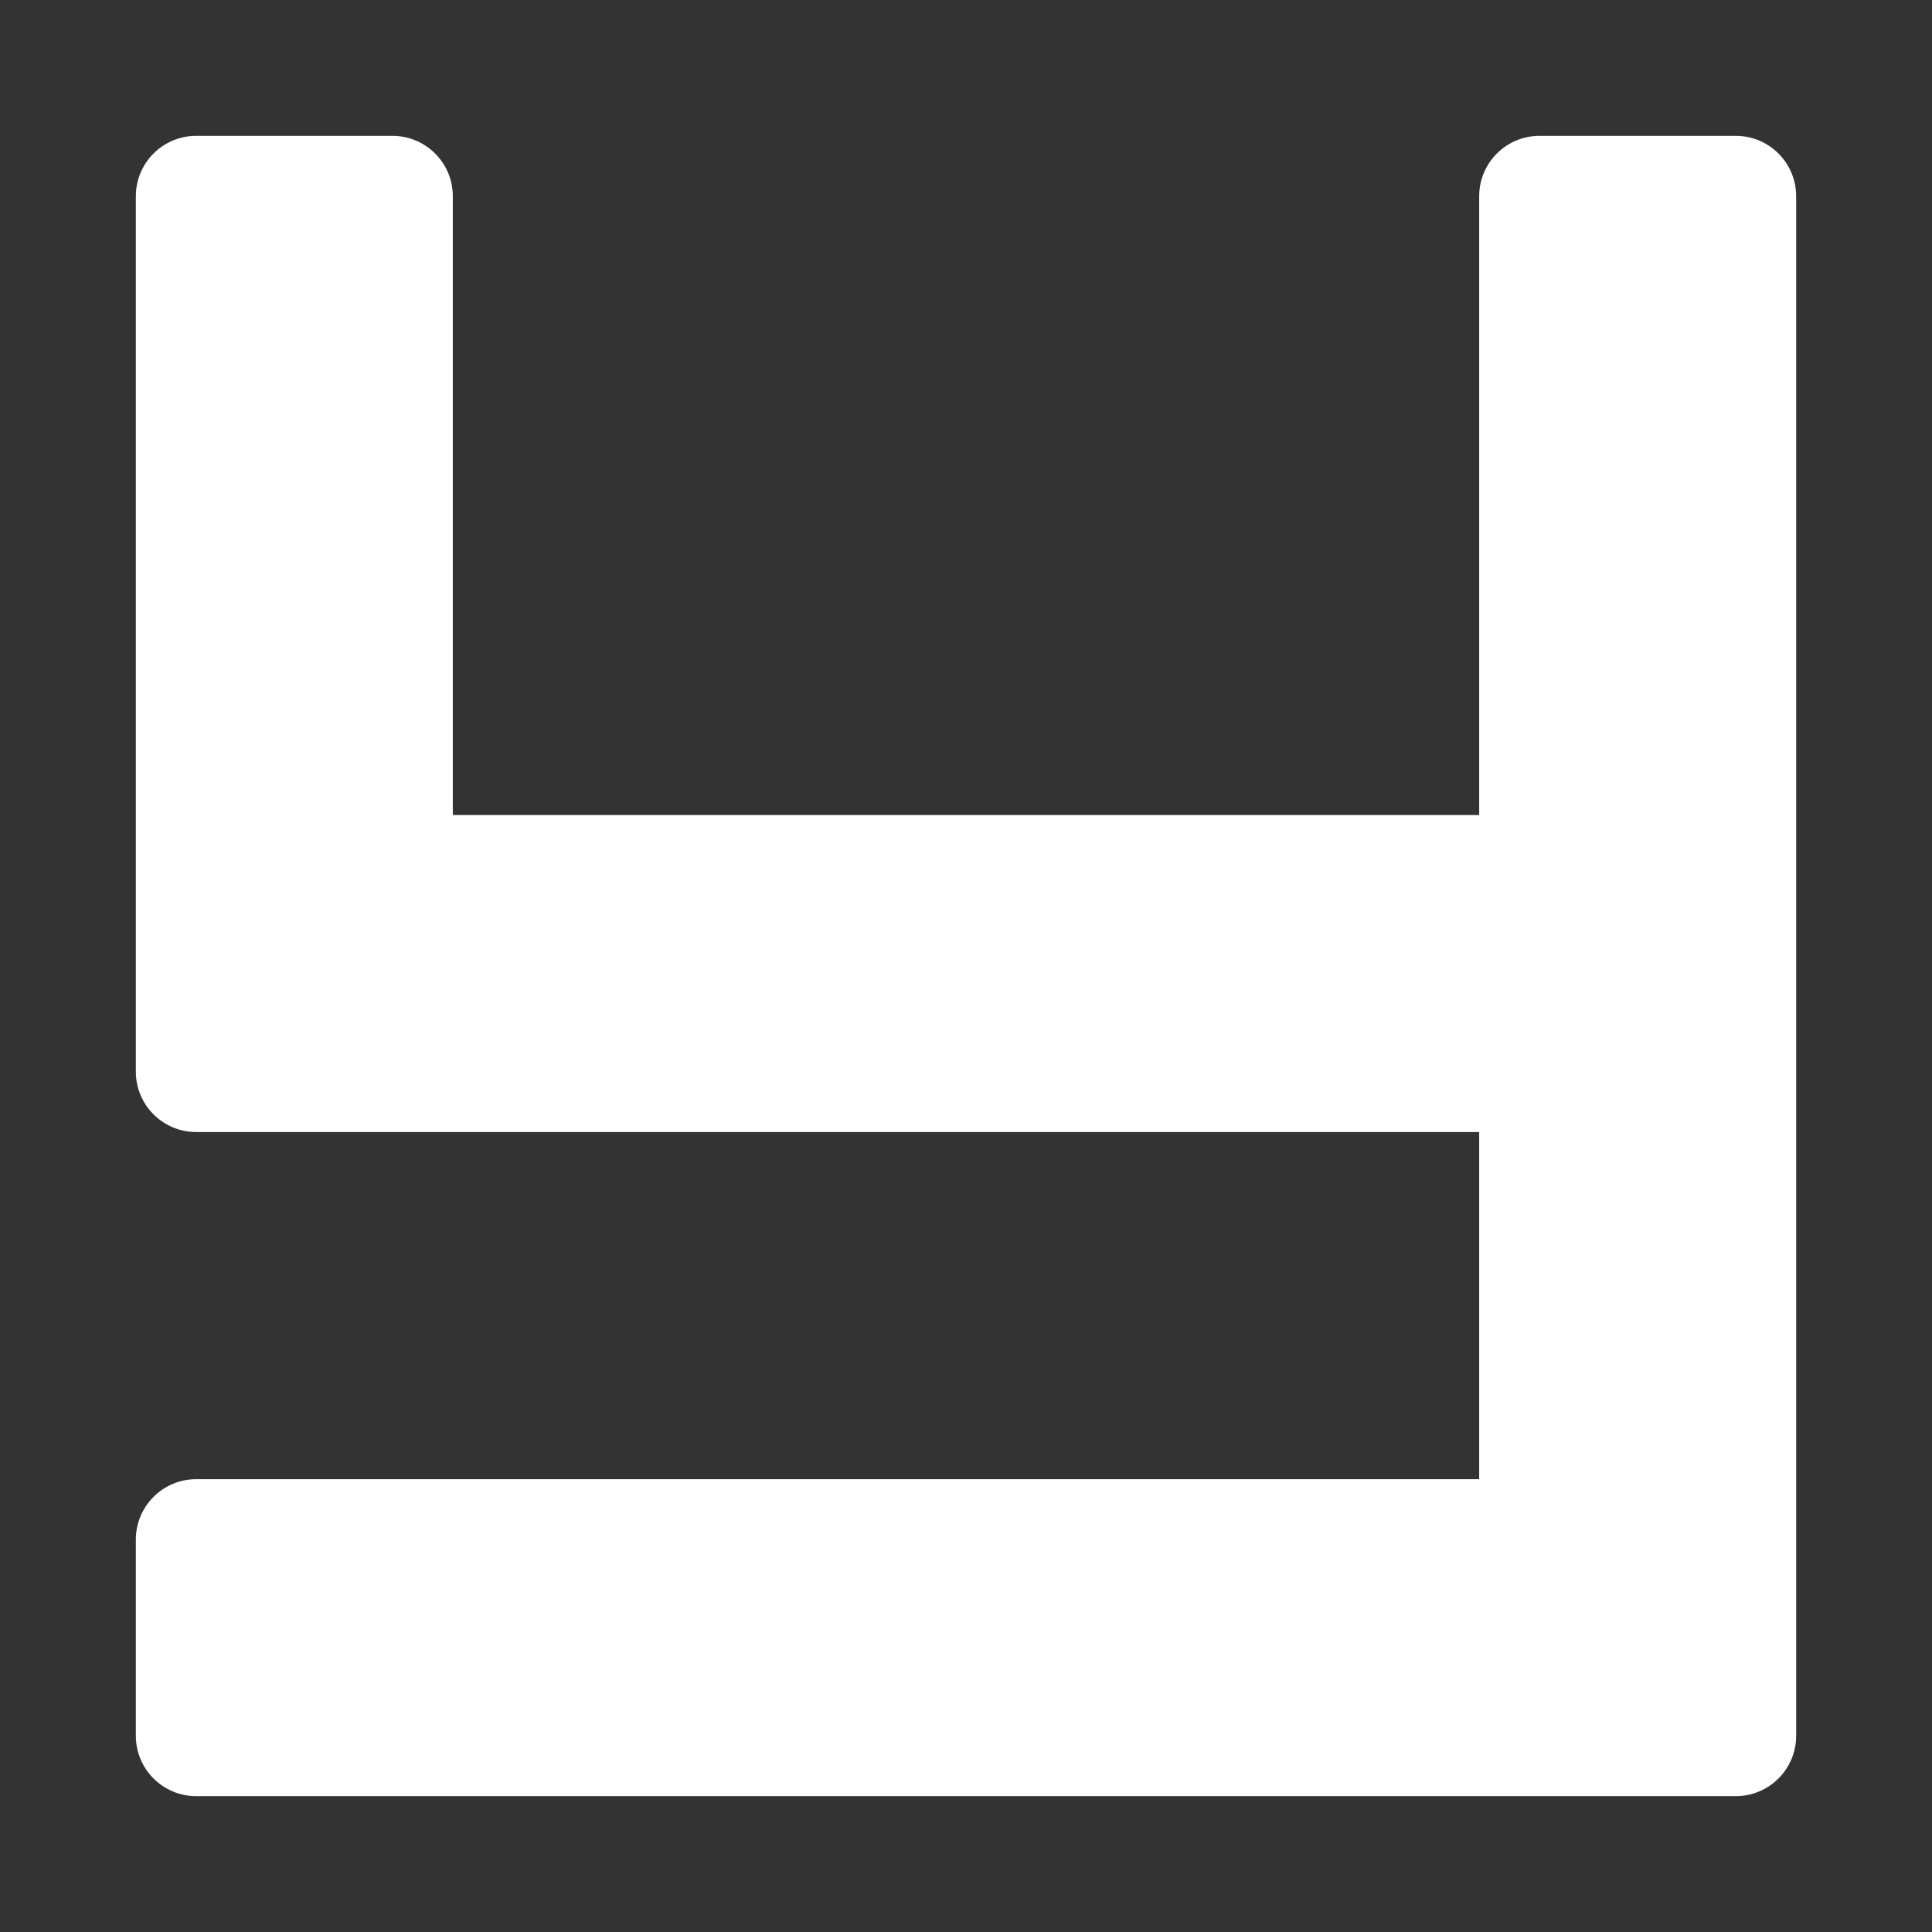 <svg width="128" height="128" viewBox="0 0 128 128" fill="none" xmlns="http://www.w3.org/2000/svg">
<rect x="0" y="0" width="128" height="128" fill="#333333" stroke="none"/>
<path d="M9 13C9 10.791 10.791 9 13 9H26C28.209 9 30 10.791 30 13V54H98V13C98 10.791 99.791 9 102 9H115C117.209 9 119 10.791 119 13V115C119 117.209 117.209 119 115 119H13C10.791 119 9 117.209 9 115V102C9 99.791 10.791 98 13 98H98V75H13C10.791 75 9 73.209 9 71V13Z" fill="white"/>
</svg>
